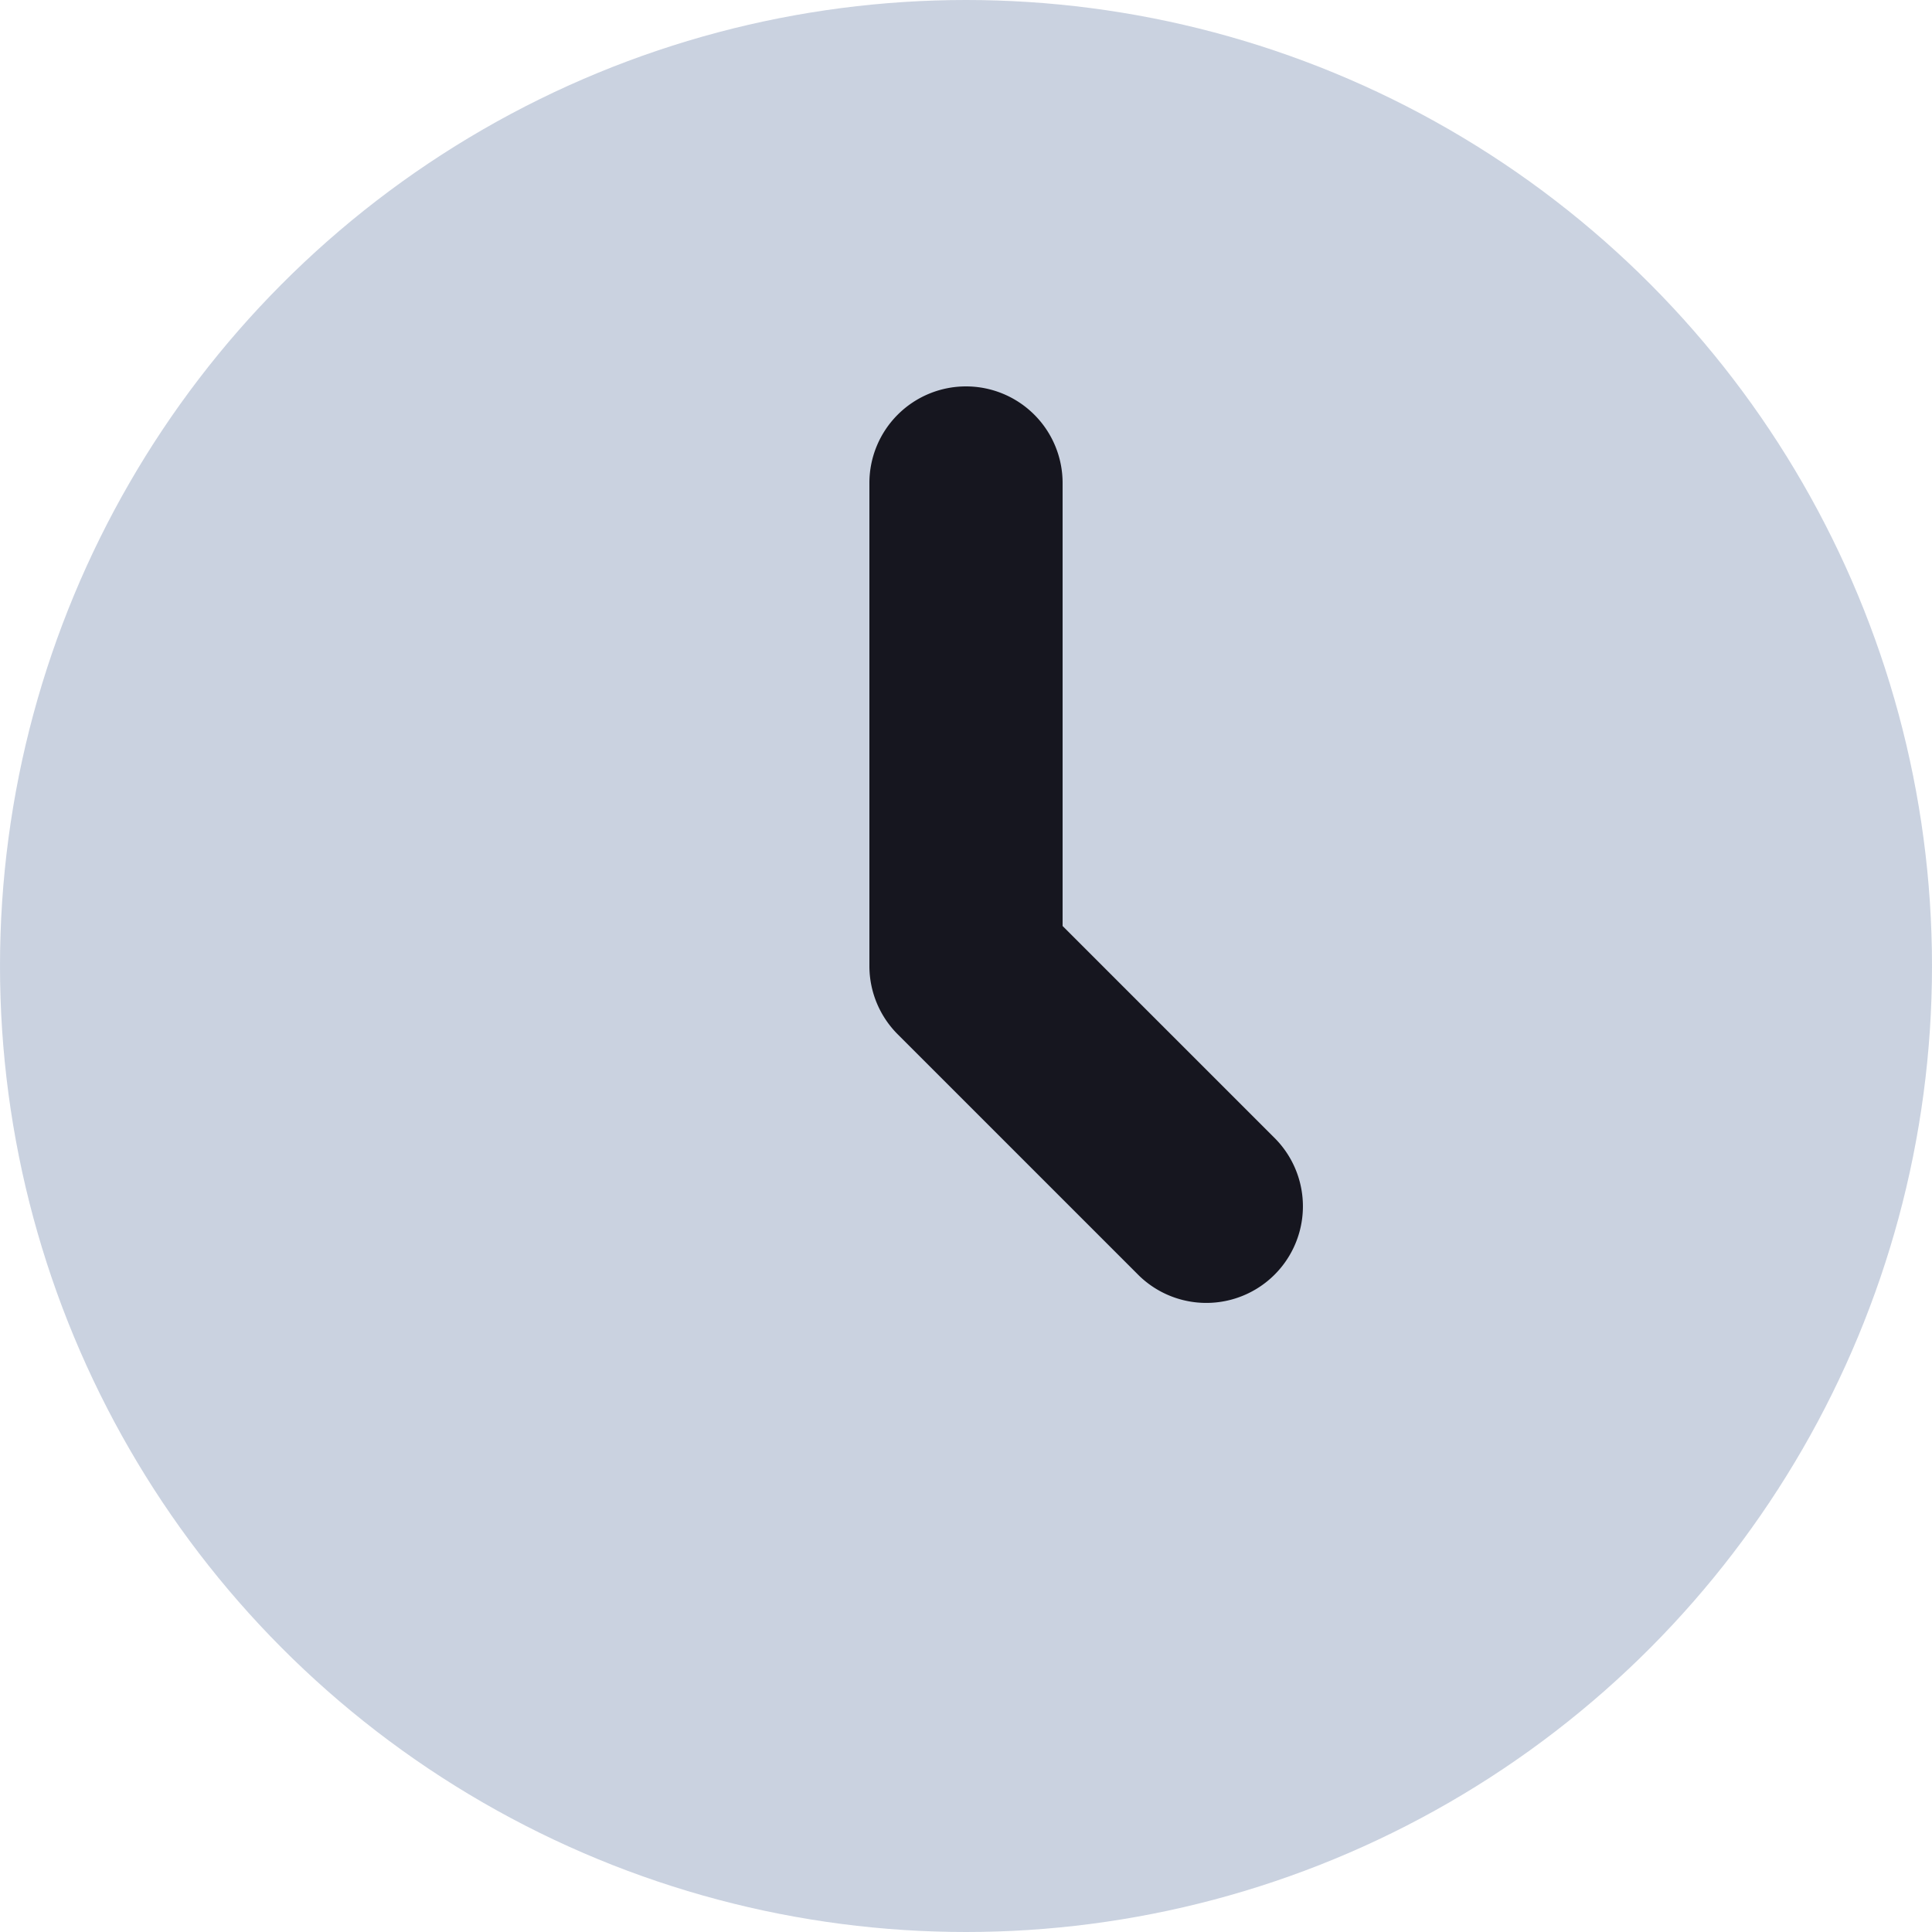 <svg xmlns="http://www.w3.org/2000/svg" width="20" height="20" viewBox="0 0 20 20"><defs><style>.a{fill:rgba(167,180,203,0.6);}.b{fill:#16161f;}</style></defs><g transform="translate(-5 -4)"><circle class="a" cx="10" cy="10" r="10" transform="translate(5 4)"/><path class="b" d="M1,0A1,1,0,0,1,2,1V5.586L4.207,7.793A1,1,0,0,1,2.793,9.207l-2.5-2.5A1,1,0,0,1,0,6V1A1,1,0,0,1,1,0Z" transform="translate(14 8)"/></g></svg>